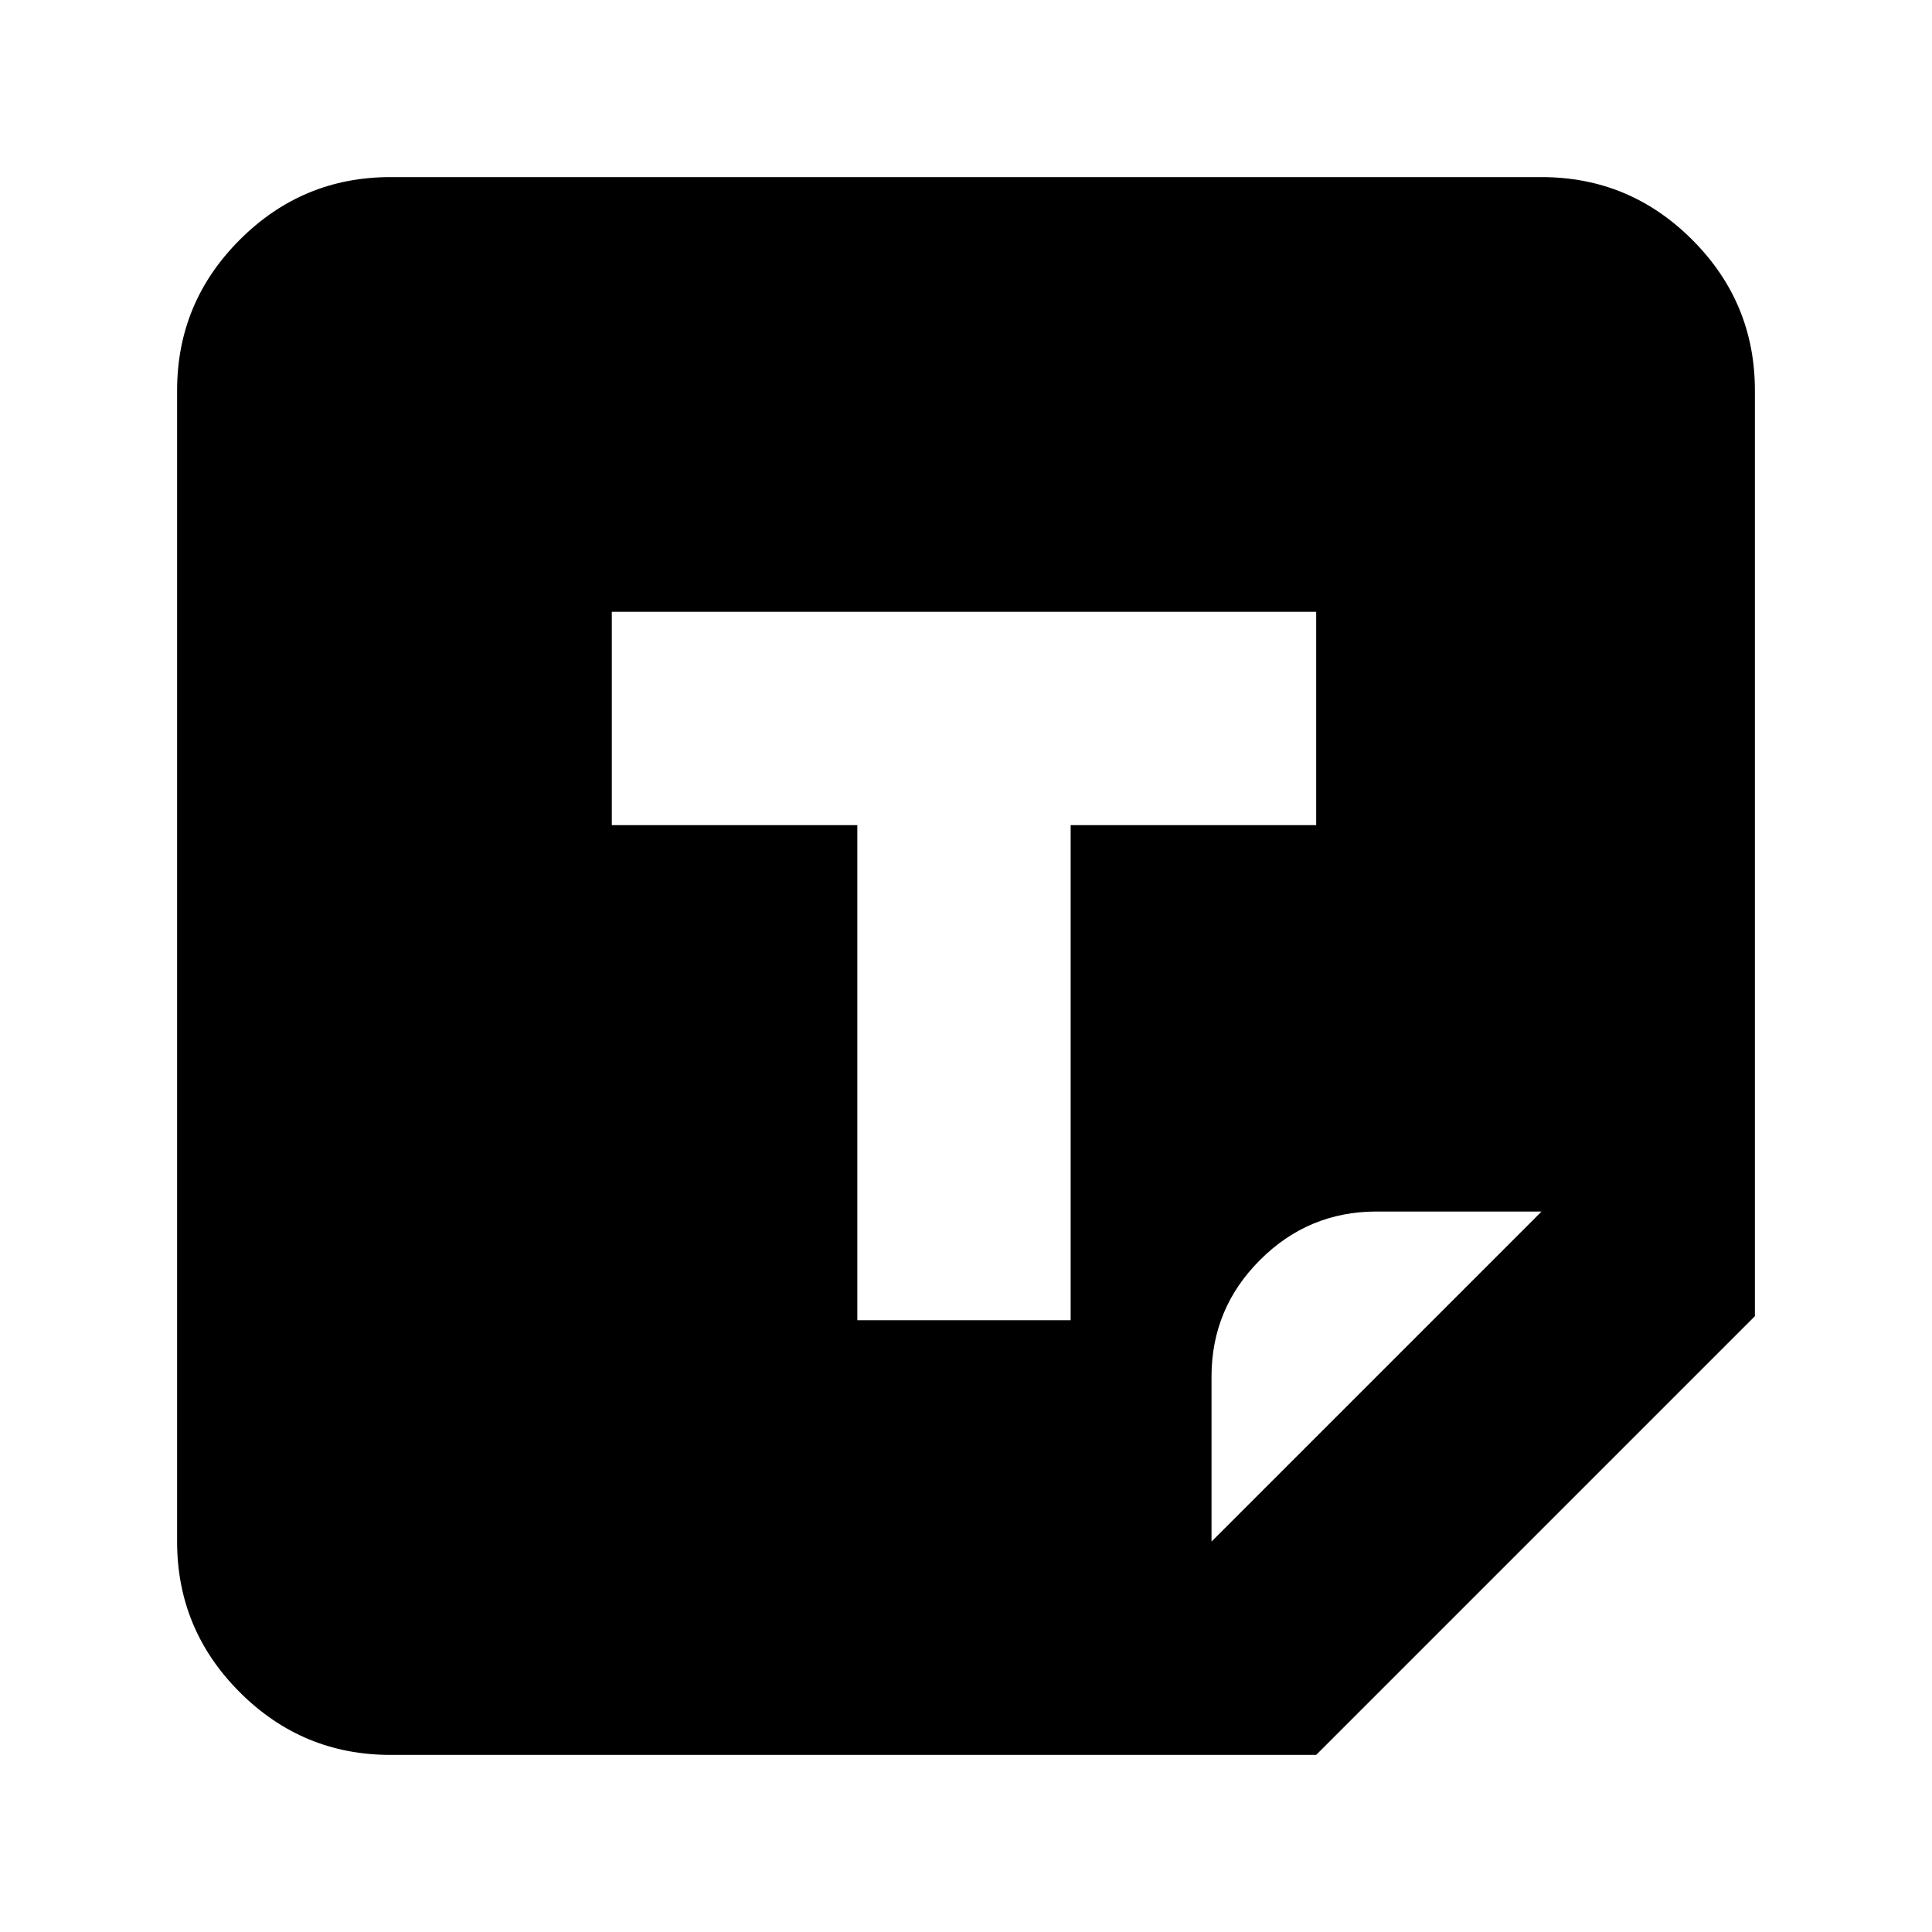 <svg xmlns="http://www.w3.org/2000/svg" height="24" viewBox="0 -960 960 960" width="24"><path d="M194-88q-43.73 0-74.86-31.14Q88-150.27 88-194v-572q0-43.72 31.14-74.86Q150.27-872 194-872h572q43.72 0 74.86 31.14T872-766v460L654-88H194Zm232-216h106v-246h122v-106H304v106h122v246Zm176 110 164-164h-82q-33.83 0-57.91 24.09Q602-309.83 602-276v82Z"/></svg>